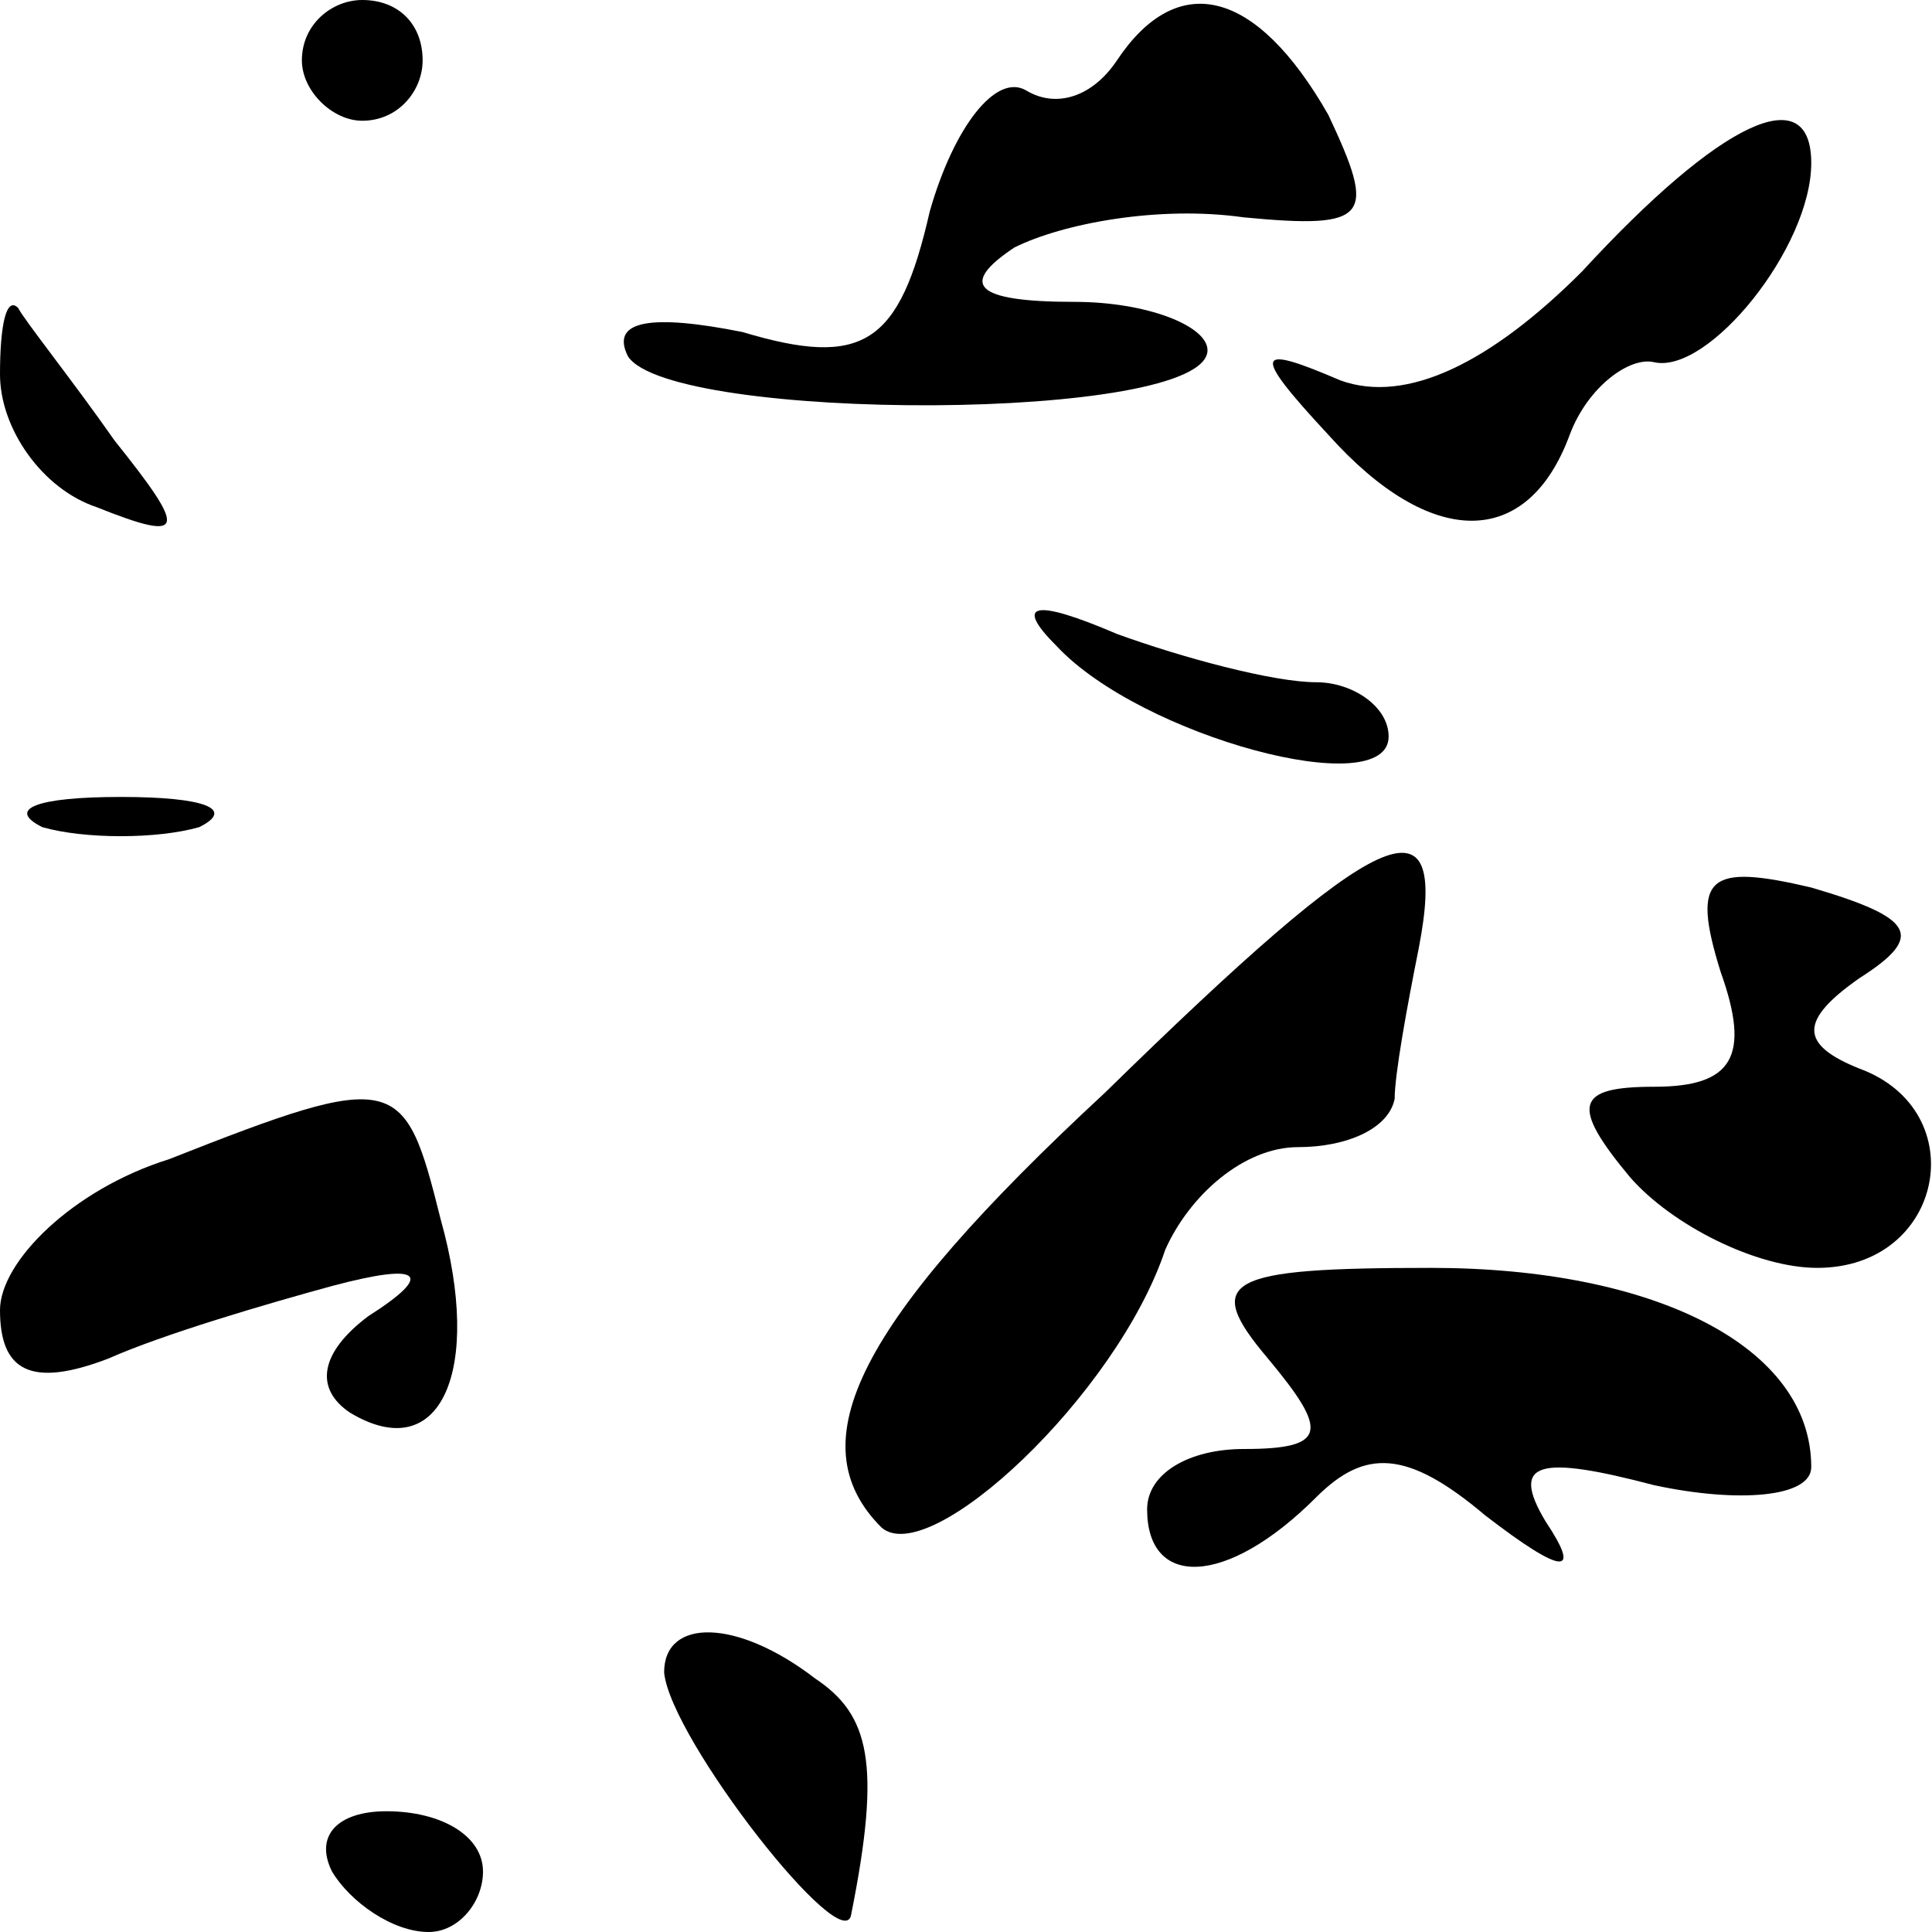 <?xml version="1.0" standalone="no"?>
<!DOCTYPE svg PUBLIC "-//W3C//DTD SVG 20010904//EN"
 "http://www.w3.org/TR/2001/REC-SVG-20010904/DTD/svg10.dtd">
<svg version="1.0" xmlns="http://www.w3.org/2000/svg"
 width="32pt" height="32pt" viewBox="0 0 32 32"
 preserveAspectRatio="xMidYMid meet">
<g transform="translate(0,32) scale(0.1,-0.1)"
fill="#000000" stroke="none">
<path fill="#000000" stroke="none" d="M50 310 c0 -5 5 -10 10 -10 6 0 10 5
10 10 0 6 -4 10 -10 10 -5 0 -10 -4 -10 -10z"/>
<path fill="#000000" stroke="none" d="M185 310 c-4 -6 -10 -8 -15 -5 -5 3
-12 -6 -16 -20 -5 -22 -11 -26 -31 -20 -15 3 -22 2 -19 -4 7 -11 96 -11 96 1
0 4 -10 8 -22 8 -17 0 -19 3 -10 9 8 4 24 7 38 5 21 -2 22 0 14 17 -12 21 -25
24 -35 9z"/>
<path fill="#000000" stroke="none" d="M262 275 c-15 -15 -29 -22 -40 -18 -14
6 -15 5 -2 -9 17 -19 33 -19 40 0 3 8 10 13 14 12 9 -2 26 19 26 33 0 14 -15
7 -38 -18z"/>
<path fill="#000000" stroke="none" d="M0 258 c0 -9 7 -19 16 -22 15 -6 15 -4
3 11 -7 10 -15 20 -16 22 -2 2 -3 -3 -3 -11z"/>
<path fill="#000000" stroke="none" d="M175 213 c14 -15 55 -26 55 -15 0 5 -6
9 -12 9 -7 0 -22 4 -33 8 -14 6 -17 5 -10 -2z"/>
<path fill="#000000" stroke="none" d="M7 183 c7 -2 19 -2 26 0 6 3 1 5 -13 5
-14 0 -19 -2 -13 -5z"/>
<path fill="#000000" stroke="none" d="M183 139 c-41 -38 -51 -58 -37 -72 8
-7 39 22 47 46 4 9 13 17 22 17 8 0 15 3 16 8 0 4 2 15 4 25 5 26 -6 21 -52
-24z"/>
<path fill="#000000" stroke="none" d="M285 159 c5 -14 2 -19 -11 -19 -13 0
-14 -3 -4 -15 7 -8 21 -15 31 -15 21 0 26 26 7 33 -10 4 -10 8 0 15 11 7 9 10
-8 15 -17 4 -20 2 -15 -14z"/>
<path fill="#000000" stroke="none" d="M28 128 c-16 -5 -28 -17 -28 -25 0 -10
5 -13 18 -8 9 4 26 9 37 12 15 4 17 2 6 -5 -8 -6 -9 -12 -3 -16 15 -9 22 7 15
32 -6 24 -7 25 -45 10z"/>
<path fill="#000000" stroke="none" d="M210 95 c10 -12 10 -15 -4 -15 -9 0
-16 -4 -16 -10 0 -13 13 -13 28 2 8 8 15 8 28 -3 13 -10 16 -10 10 -1 -6 10
-1 11 18 6 14 -3 26 -2 26 3 0 20 -26 33 -63 33 -34 0 -38 -2 -27 -15z"/>
<path fill="#000000" stroke="none" d="M110 43 c1 -11 30 -48 31 -40 5 25 3
33 -6 39 -13 10 -25 10 -25 1z"/>
<path fill="#000000" stroke="none" d="M55 10 c3 -5 10 -10 16 -10 5 0 9 5 9
10 0 6 -7 10 -16 10 -8 0 -12 -4 -9 -10z"/>
</g>
</svg>

